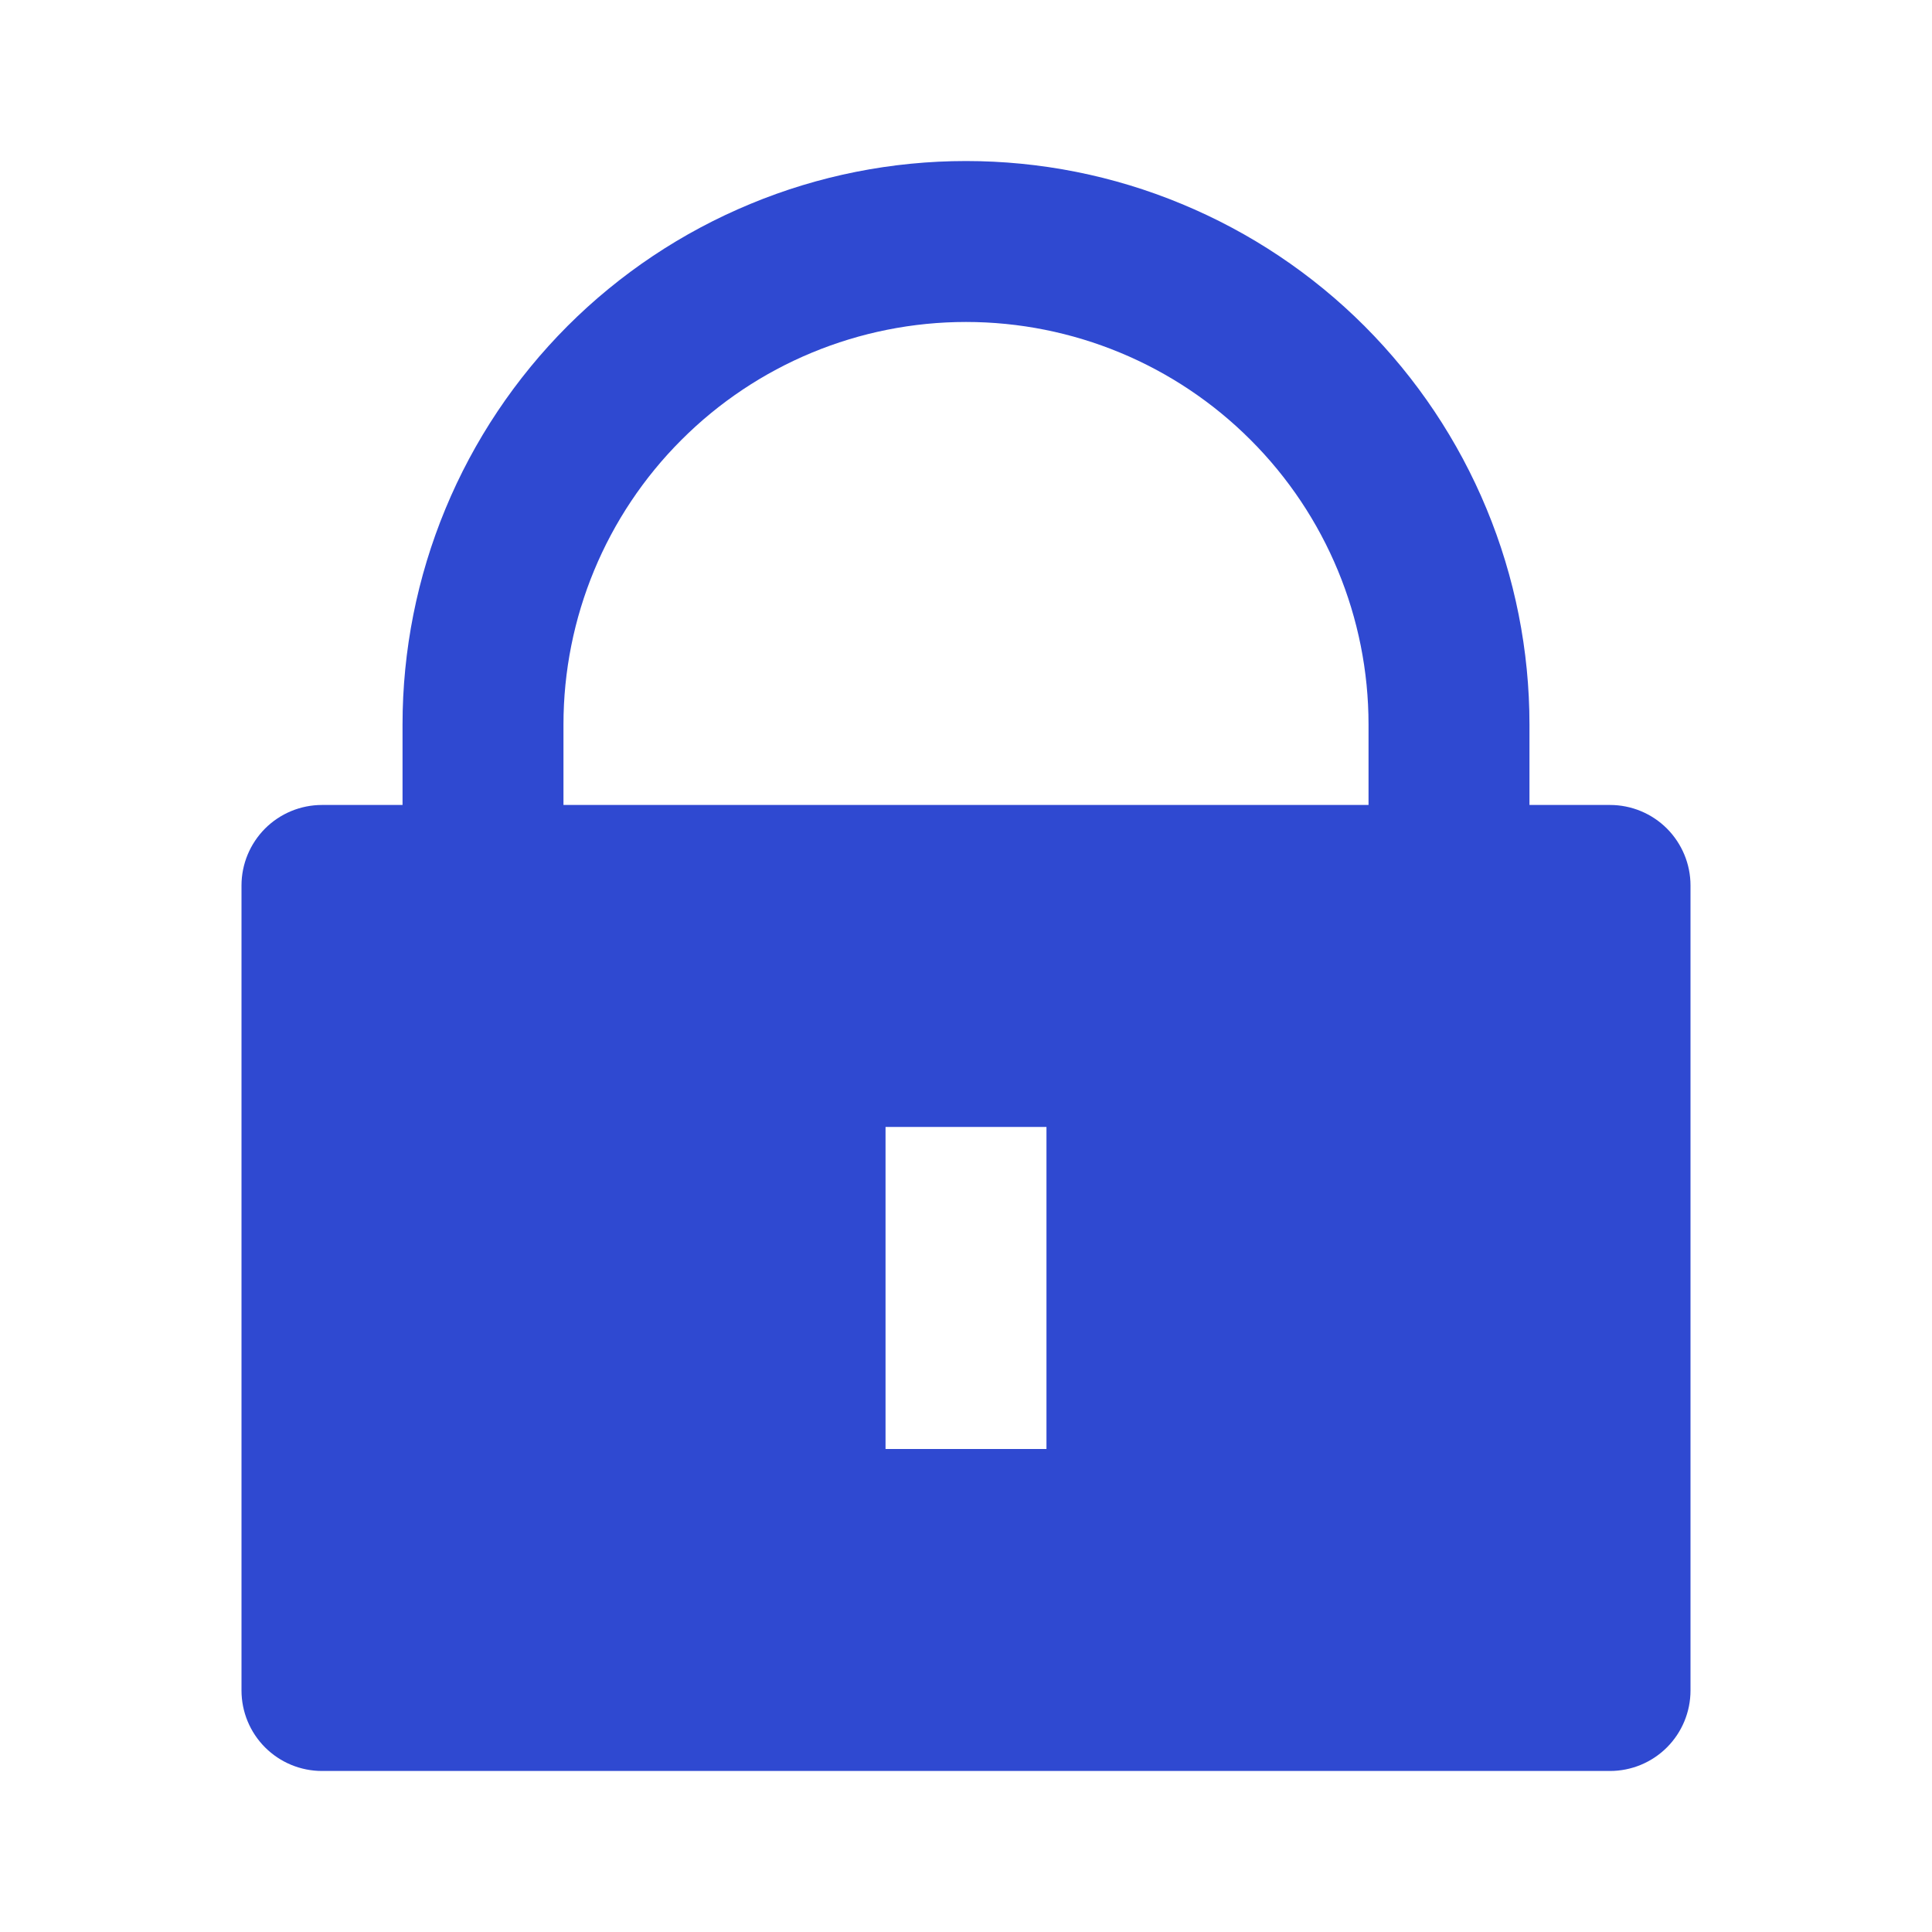 <svg width="20" height="20" viewBox="0 0 20 20" fill="none" xmlns="http://www.w3.org/2000/svg">
<path d="M15.833 8.333H16.667C16.888 8.333 17.1 8.421 17.256 8.577C17.412 8.734 17.5 8.945 17.5 9.166V17.5C17.5 17.721 17.412 17.933 17.256 18.089C17.1 18.245 16.888 18.333 16.667 18.333H3.333C3.112 18.333 2.9 18.245 2.744 18.089C2.588 17.933 2.5 17.721 2.5 17.5V9.166C2.5 8.945 2.588 8.734 2.744 8.577C2.9 8.421 3.112 8.333 3.333 8.333H4.167V7.5C4.167 6.734 4.318 5.975 4.611 5.268C4.904 4.56 5.334 3.917 5.875 3.375C6.417 2.833 7.06 2.404 7.768 2.111C8.475 1.817 9.234 1.667 10 1.667C10.766 1.667 11.525 1.817 12.232 2.111C12.94 2.404 13.583 2.833 14.125 3.375C14.666 3.917 15.096 4.56 15.389 5.268C15.682 5.975 15.833 6.734 15.833 7.5V8.333ZM14.167 8.333V7.5C14.167 6.395 13.728 5.335 12.946 4.554C12.165 3.772 11.105 3.333 10 3.333C8.895 3.333 7.835 3.772 7.054 4.554C6.272 5.335 5.833 6.395 5.833 7.5V8.333H14.167ZM9.167 11.666V15H10.833V11.666H9.167Z" fill="#2F49D1"/>
</svg>
